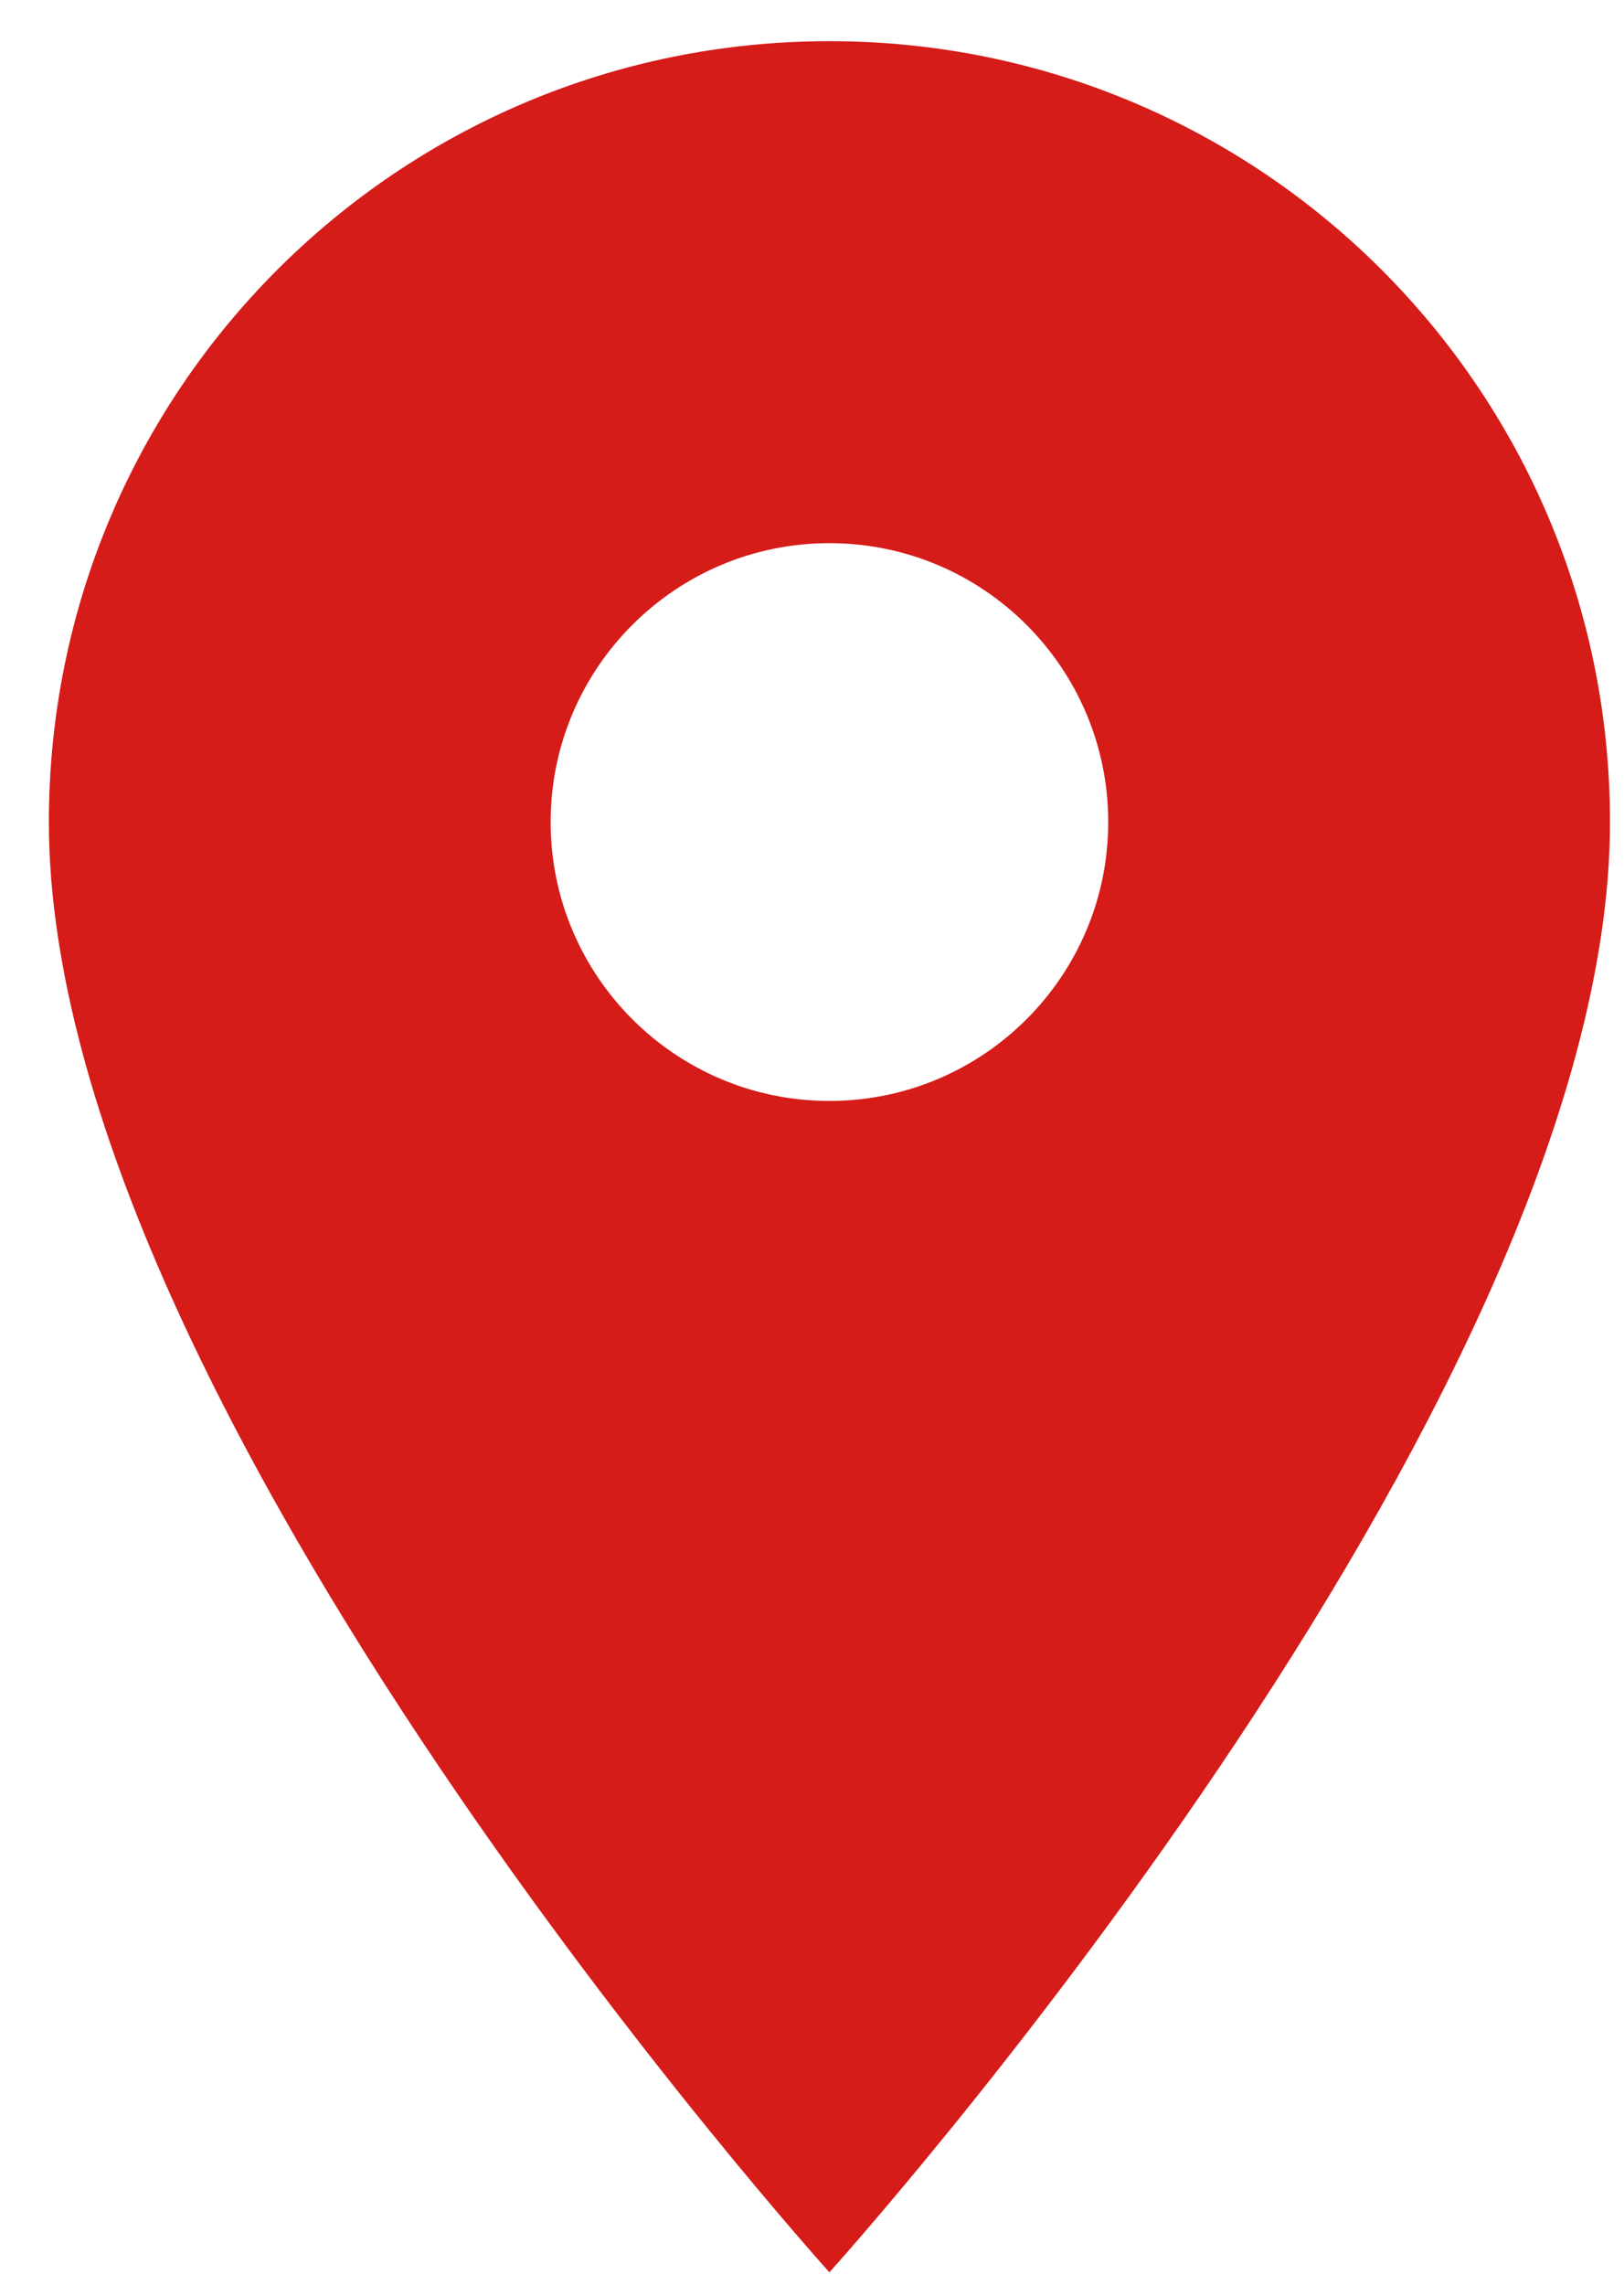 <svg width="32" height="45" viewBox="0 0 32 45" fill="none" xmlns="http://www.w3.org/2000/svg">
<path d="M16.343 0.811C7.84 0.811 0.963 7.688 0.963 16.191C0.963 27.727 16.343 44.755 16.343 44.755C16.343 44.755 31.724 27.727 31.724 16.191C31.724 7.688 24.847 0.811 16.343 0.811ZM16.343 21.684C13.311 21.684 10.85 19.223 10.85 16.191C10.85 13.159 13.311 10.698 16.343 10.698C19.376 10.698 21.837 13.159 21.837 16.191C21.837 19.223 19.376 21.684 16.343 21.684Z" fill="#D51C19"/>
</svg>
